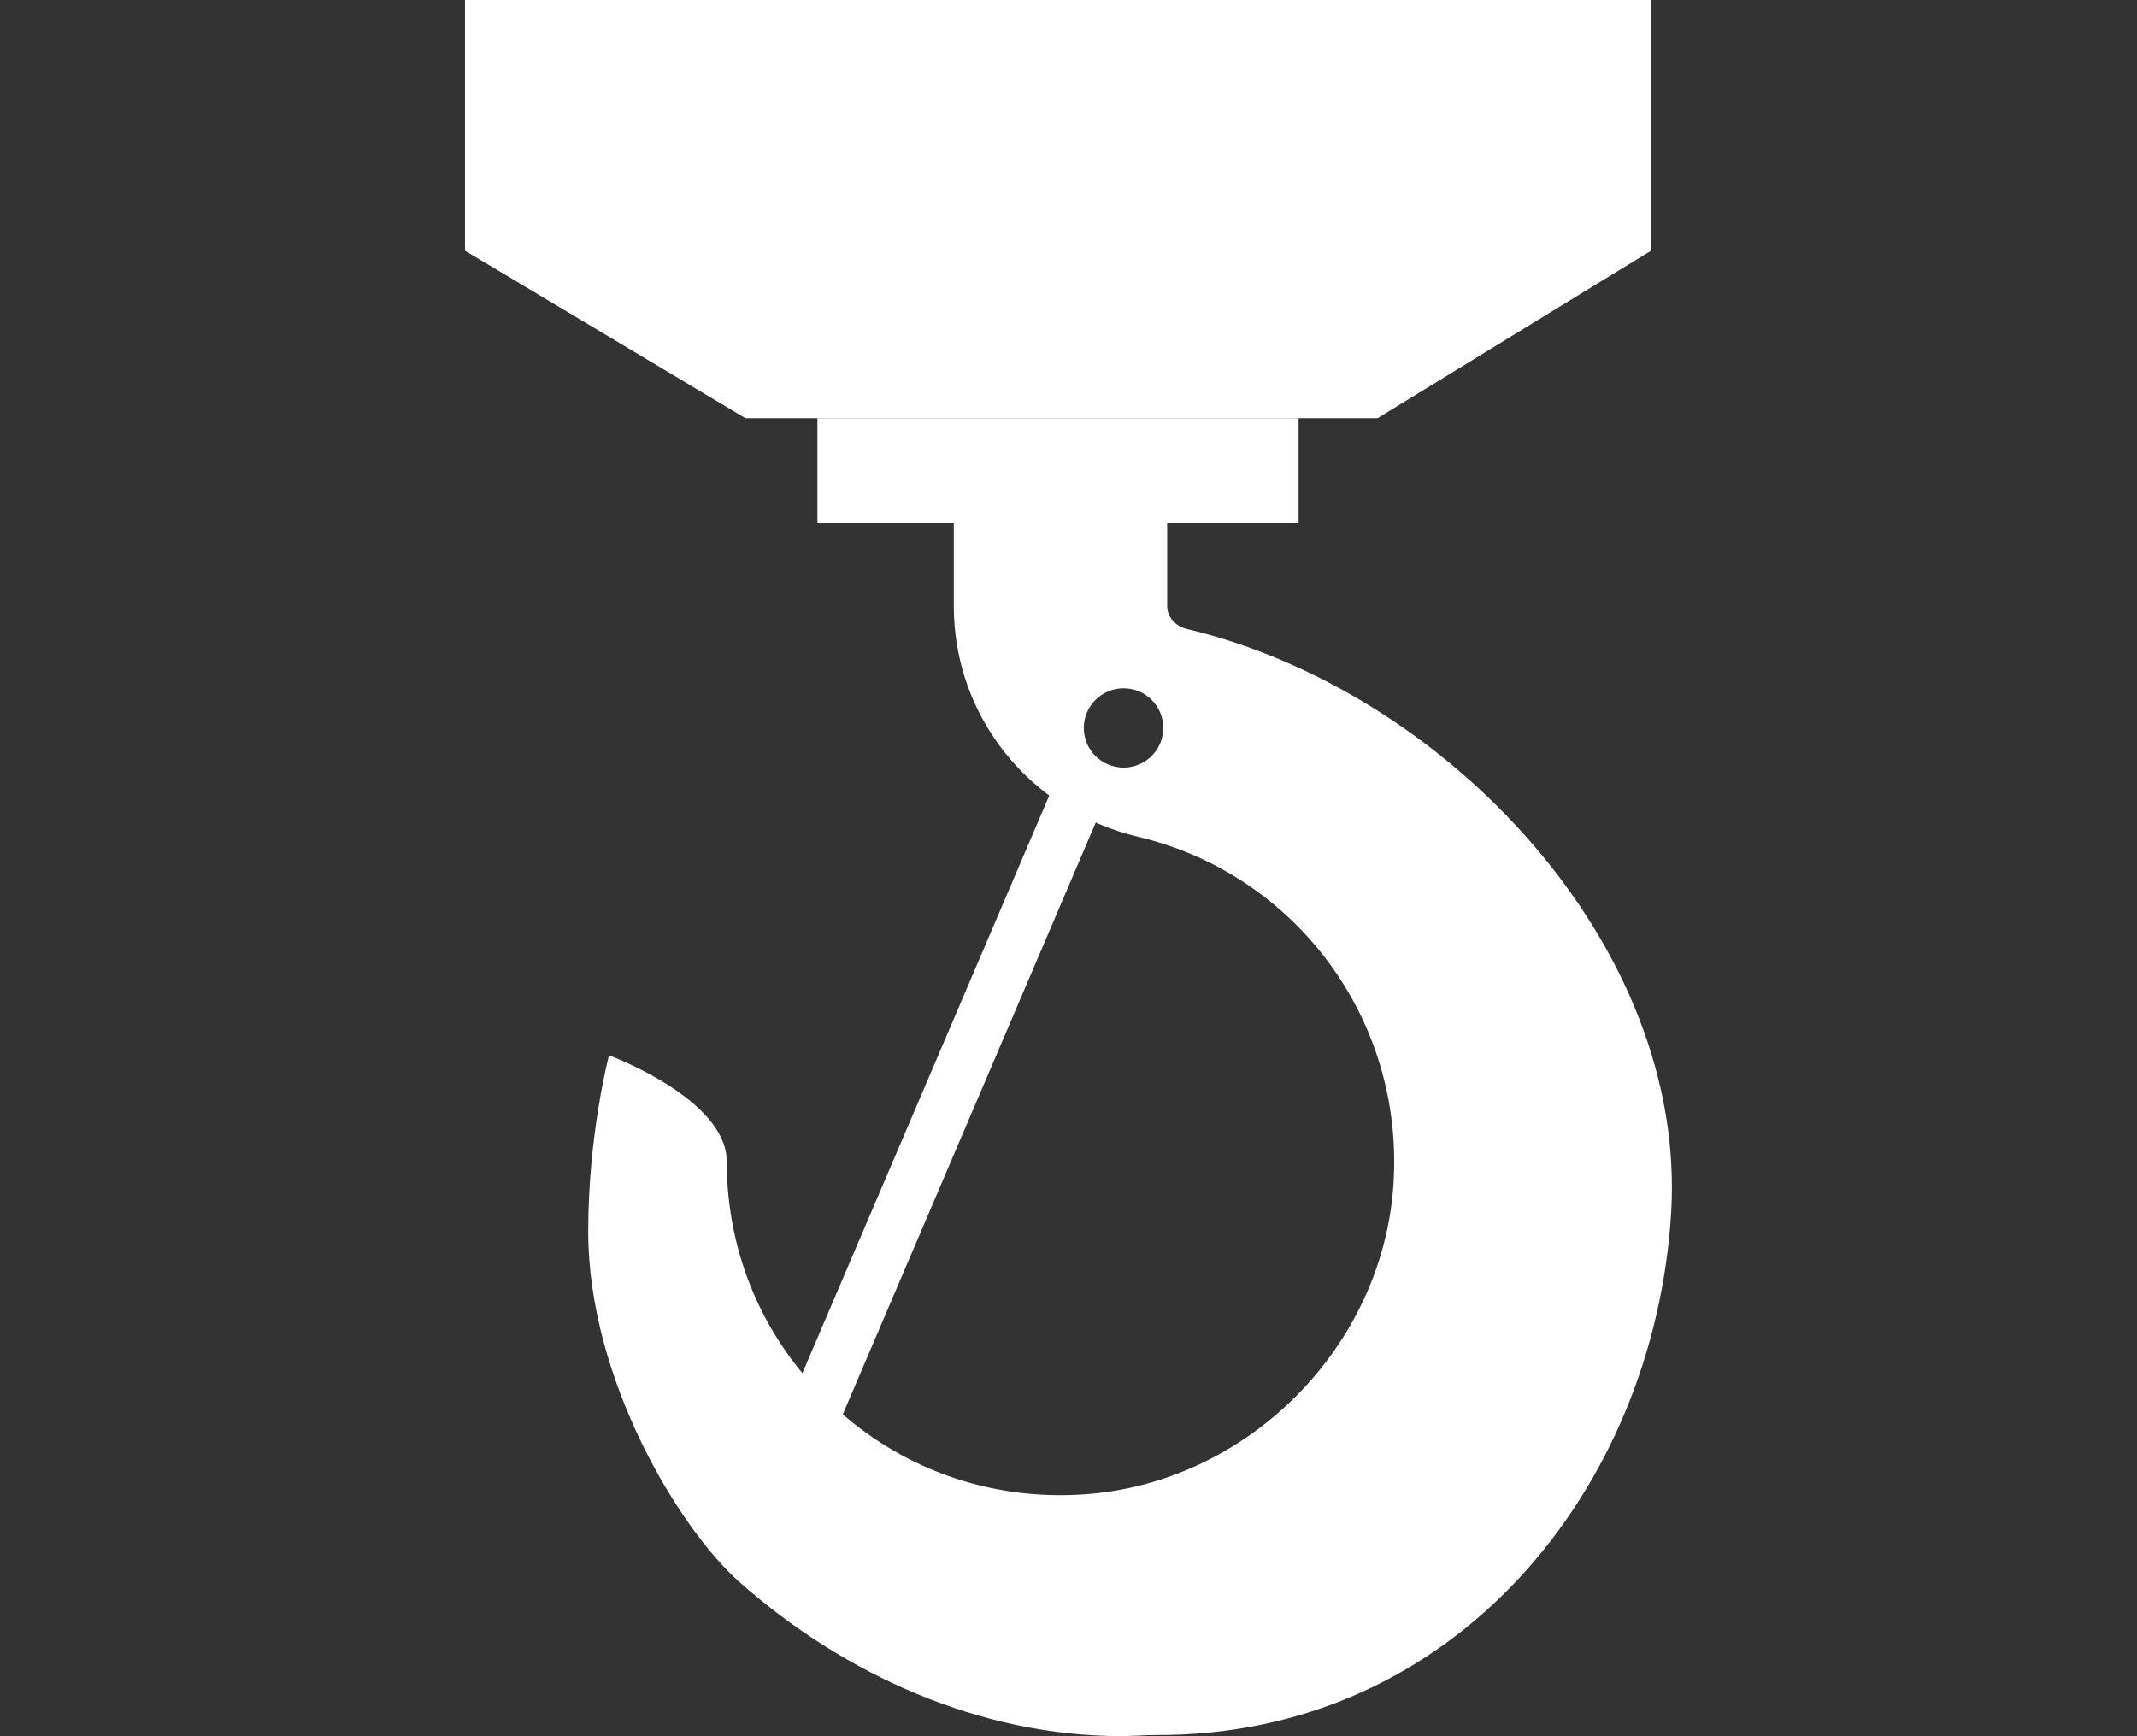<?xml version="1.0" encoding="UTF-8"?>
<svg id="Layer_1" data-name="Layer 1" xmlns="http://www.w3.org/2000/svg" width="120.18" height="97.64" viewBox="0 0 120.18 97.64">
  <rect x="0" y="0" width="120.18" height="97.64" fill="#333333" stroke="none"/>
  <path d="m66.77,35.38c-.67-.16-1.13-.68-1.13-1.29v-5.9l-12-.09v5.99c0,6.19,4.26,11.52,10.36,12.97,8.9,2.11,14.94,10.3,14.37,19.47-.57,9.25-8.27,16.95-17.52,17.52-5.24.33-10.24-1.46-14.06-5.05-3.82-3.58-5.92-8.44-5.92-13.68,0-3.52-6.62-5.97-6.62-5.97,0,0-1.17,4.41-1.17,9.9,0,8.33,5.13,16.73,8.49,19.71,5.92,5.26,13.61,8.68,21.47,8.68.66,0,1.32-.06,1.98-.06,16.86.06,28-13.9,28.96-29.33.93-15.02-12.61-29.4-27.21-32.87Zm-3.58,7.79c-1.24,0-2.24-1-2.24-2.23s1-2.23,2.24-2.23,2.23,1,2.23,2.23-1,2.23-2.23,2.23Z" fill="#fff" stroke-width="0"/>
  <g>
    <polygon points="26.15 0 92.85 0 92.85 14.1 77.47 23.52 41.92 23.52 26.15 14.1 26.15 0" fill="#fff" stroke-width="0"/>
    <rect x="45.97" y="23.52" width="27.06" height="5.9" fill="#fff" stroke-width="0"/>
  </g>
  <rect x="33.95" y="60.11" width="38.96" height="3" transform="translate(-24.22 86.53) rotate(-66.86)" fill="#fff" stroke-width="0"/>
</svg>